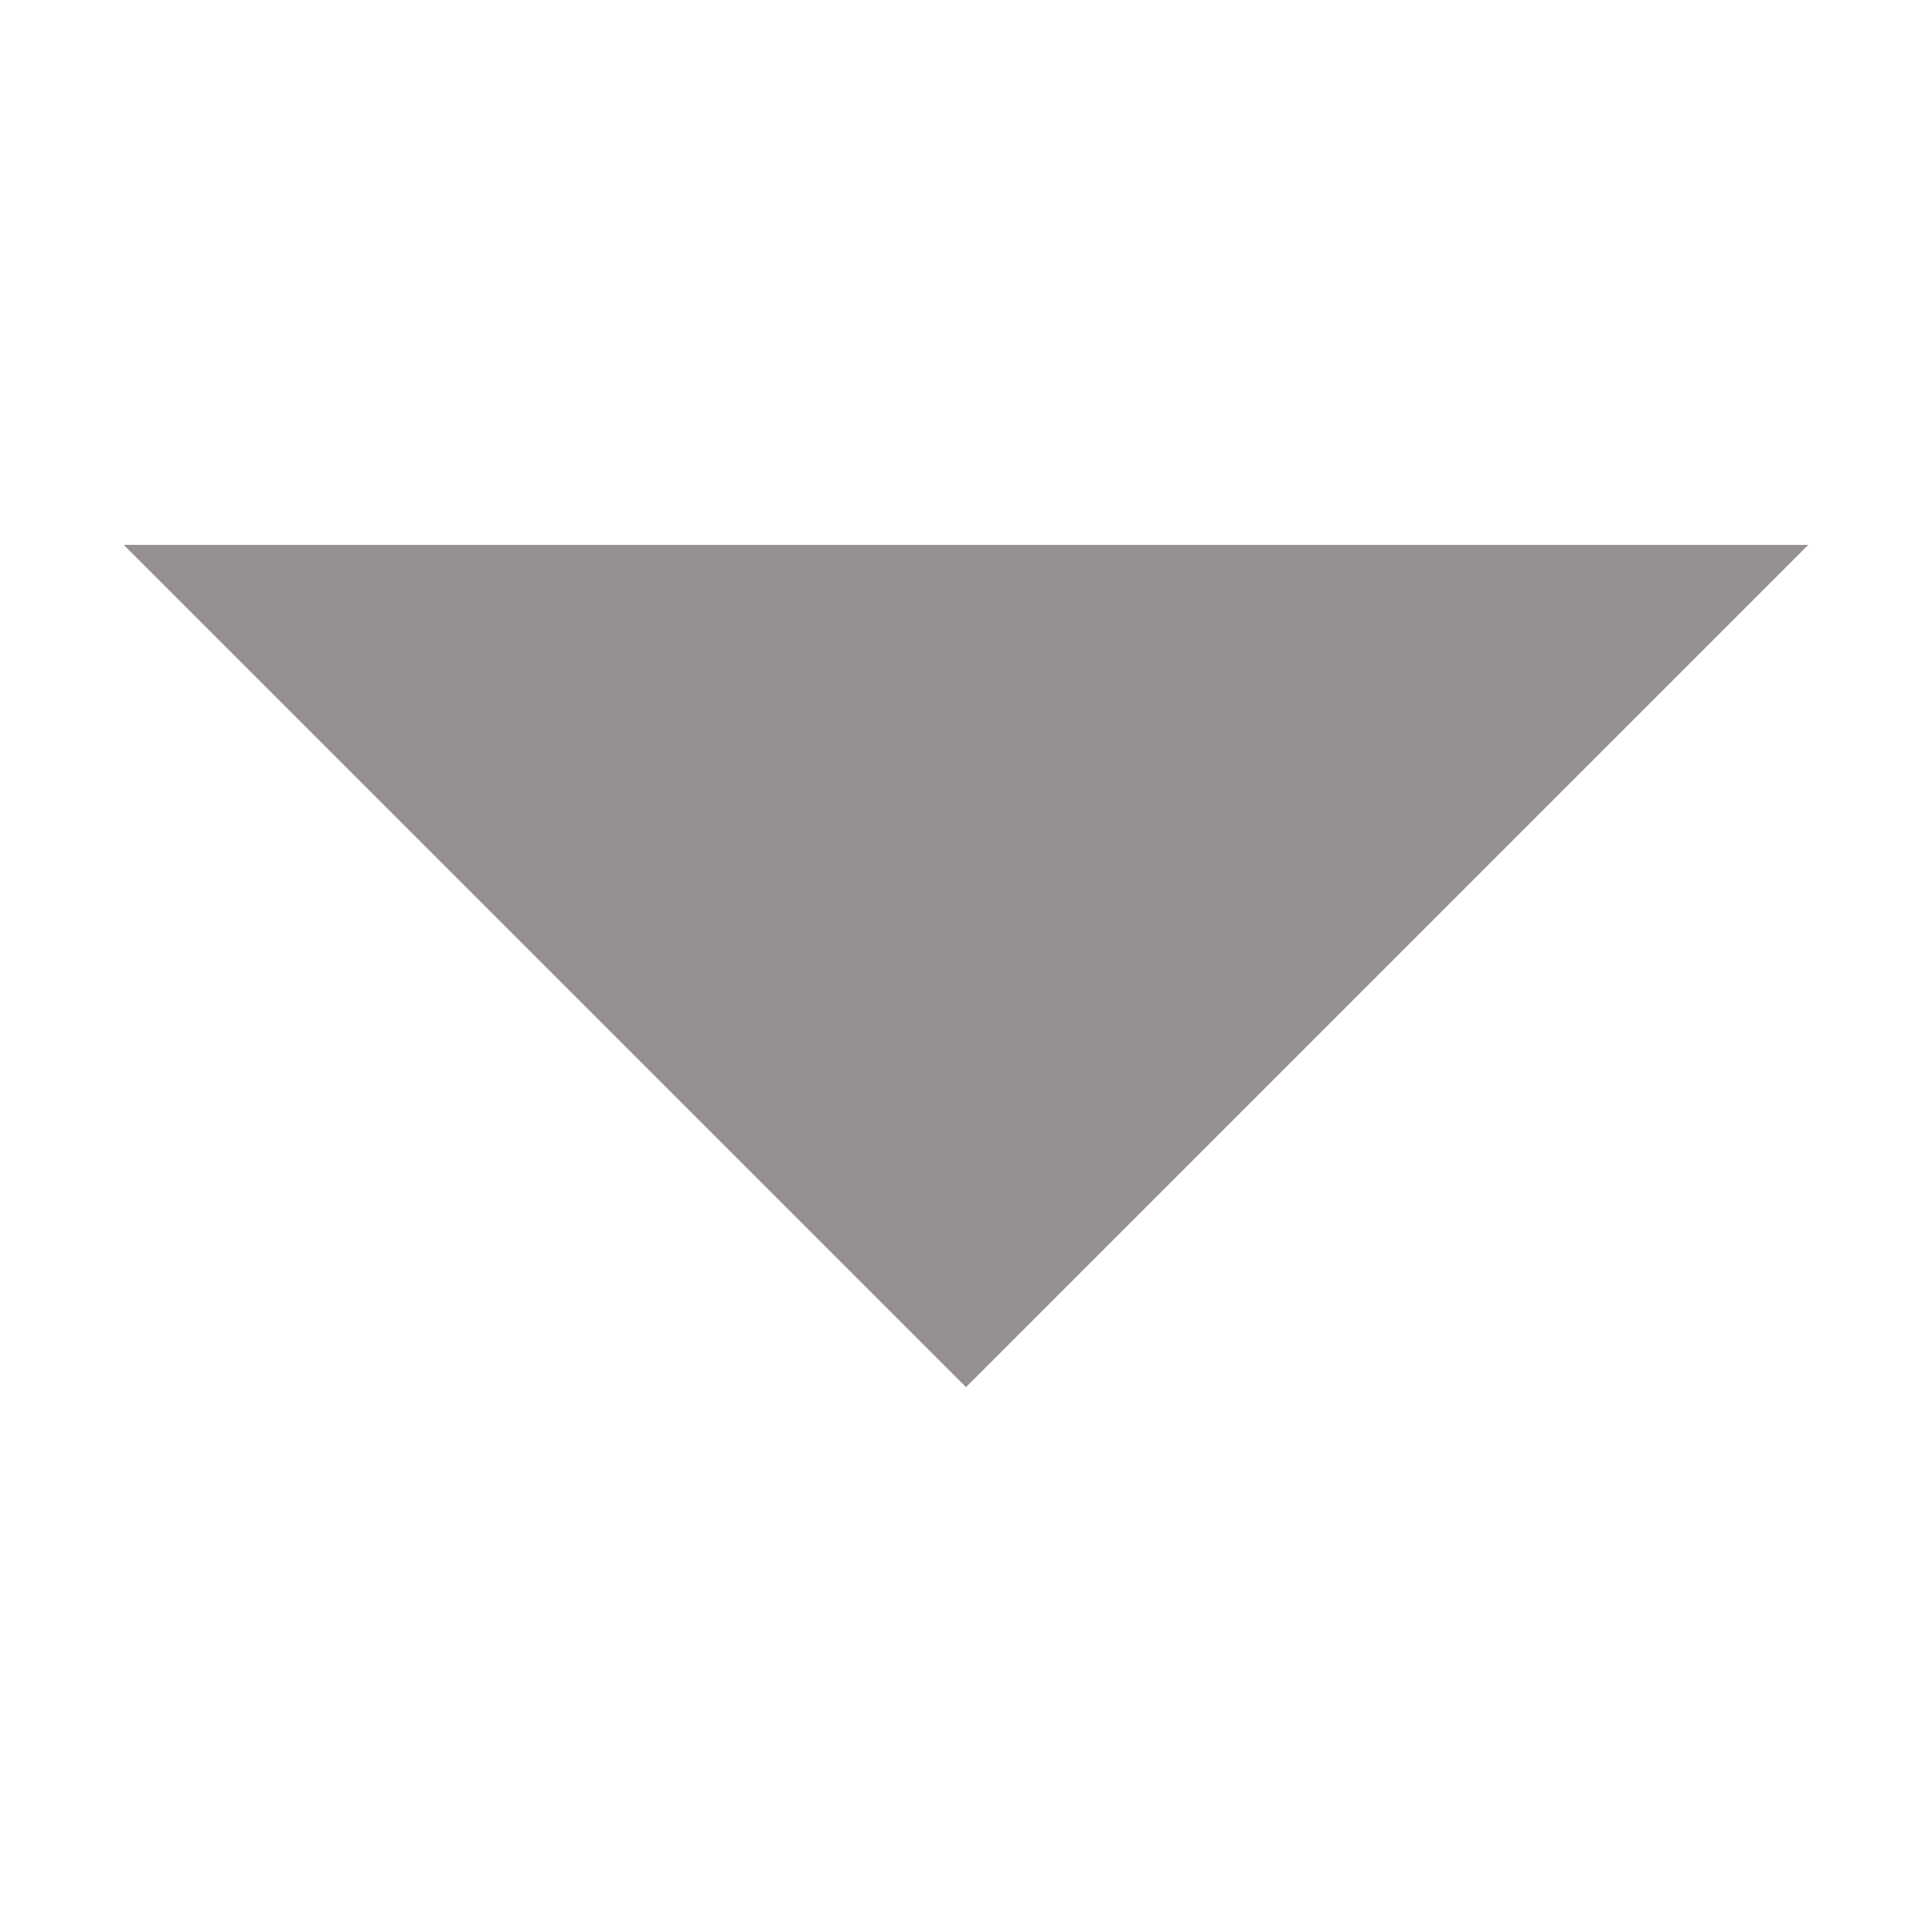 <?xml version="1.0" standalone="no"?><!DOCTYPE svg PUBLIC "-//W3C//DTD SVG 1.1//EN" "http://www.w3.org/Graphics/SVG/1.1/DTD/svg11.dtd"><svg t="1632747521709" class="icon" viewBox="0 0 1024 1024" version="1.1" xmlns="http://www.w3.org/2000/svg" p-id="2394" xmlns:xlink="http://www.w3.org/1999/xlink" width="14" height="14"><defs><style type="text/css"></style></defs><path d="M65.583 288.791l446.417 446.417 446.417-446.417z" p-id="2395" fill="#969190"></path></svg>